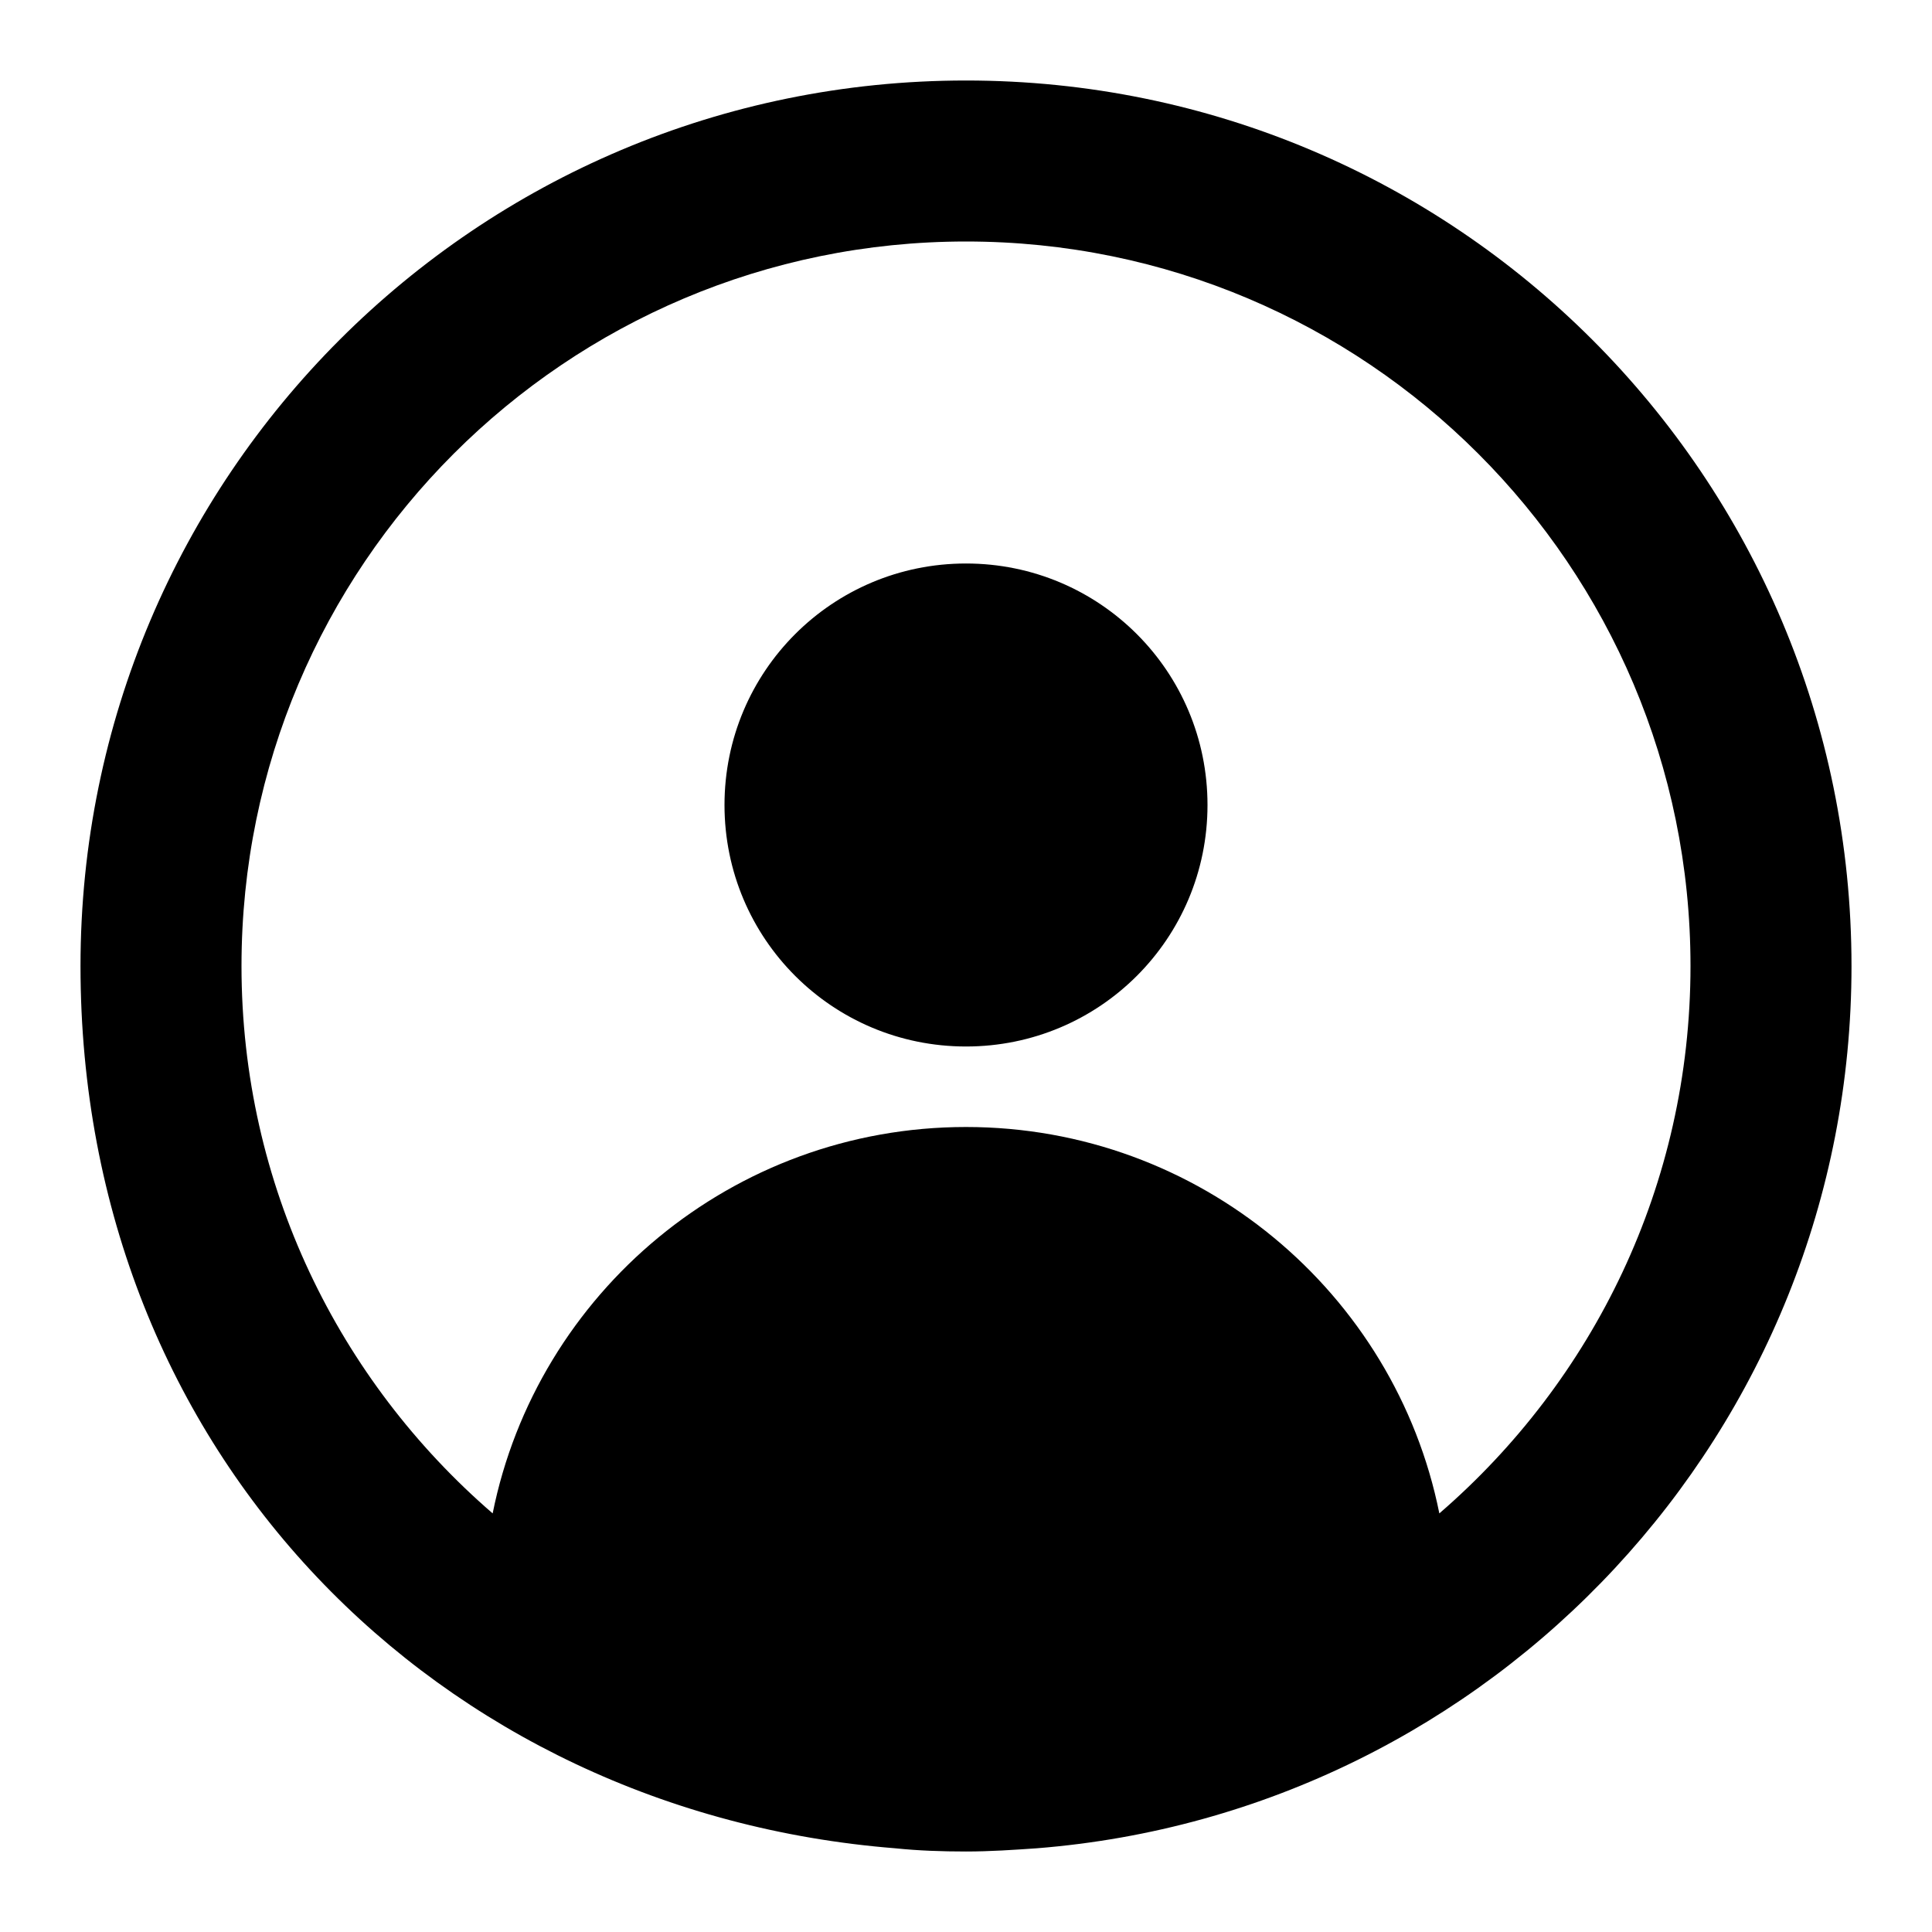 <?xml version="1.0" encoding="UTF-8"?><svg id="widgets" xmlns="http://www.w3.org/2000/svg" width="24" height="24" viewBox="0 0 24 24"><path id="avatar" d="M23,12c0-6.08-4.92-11-11-11S1,5.92,1,12s4.46,10.51,10.12,10.96c.29,.03,.58,.04,.88,.04s.59-.02,.88-.04c5.66-.45,10.12-5.18,10.12-10.96Zm-5.12,6.8c-.55-2.74-2.98-4.8-5.88-4.8s-5.33,2.06-5.88,4.8c-1.91-1.65-3.12-4.08-3.12-6.8C3,7.03,7.03,3,12,3s9,4.03,9,9c0,2.72-1.21,5.15-3.12,6.8Zm-2.88-8.8c0,1.66-1.34,3-3,3s-3-1.34-3-3,1.34-3,3-3,3,1.34,3,3Z"/></svg>